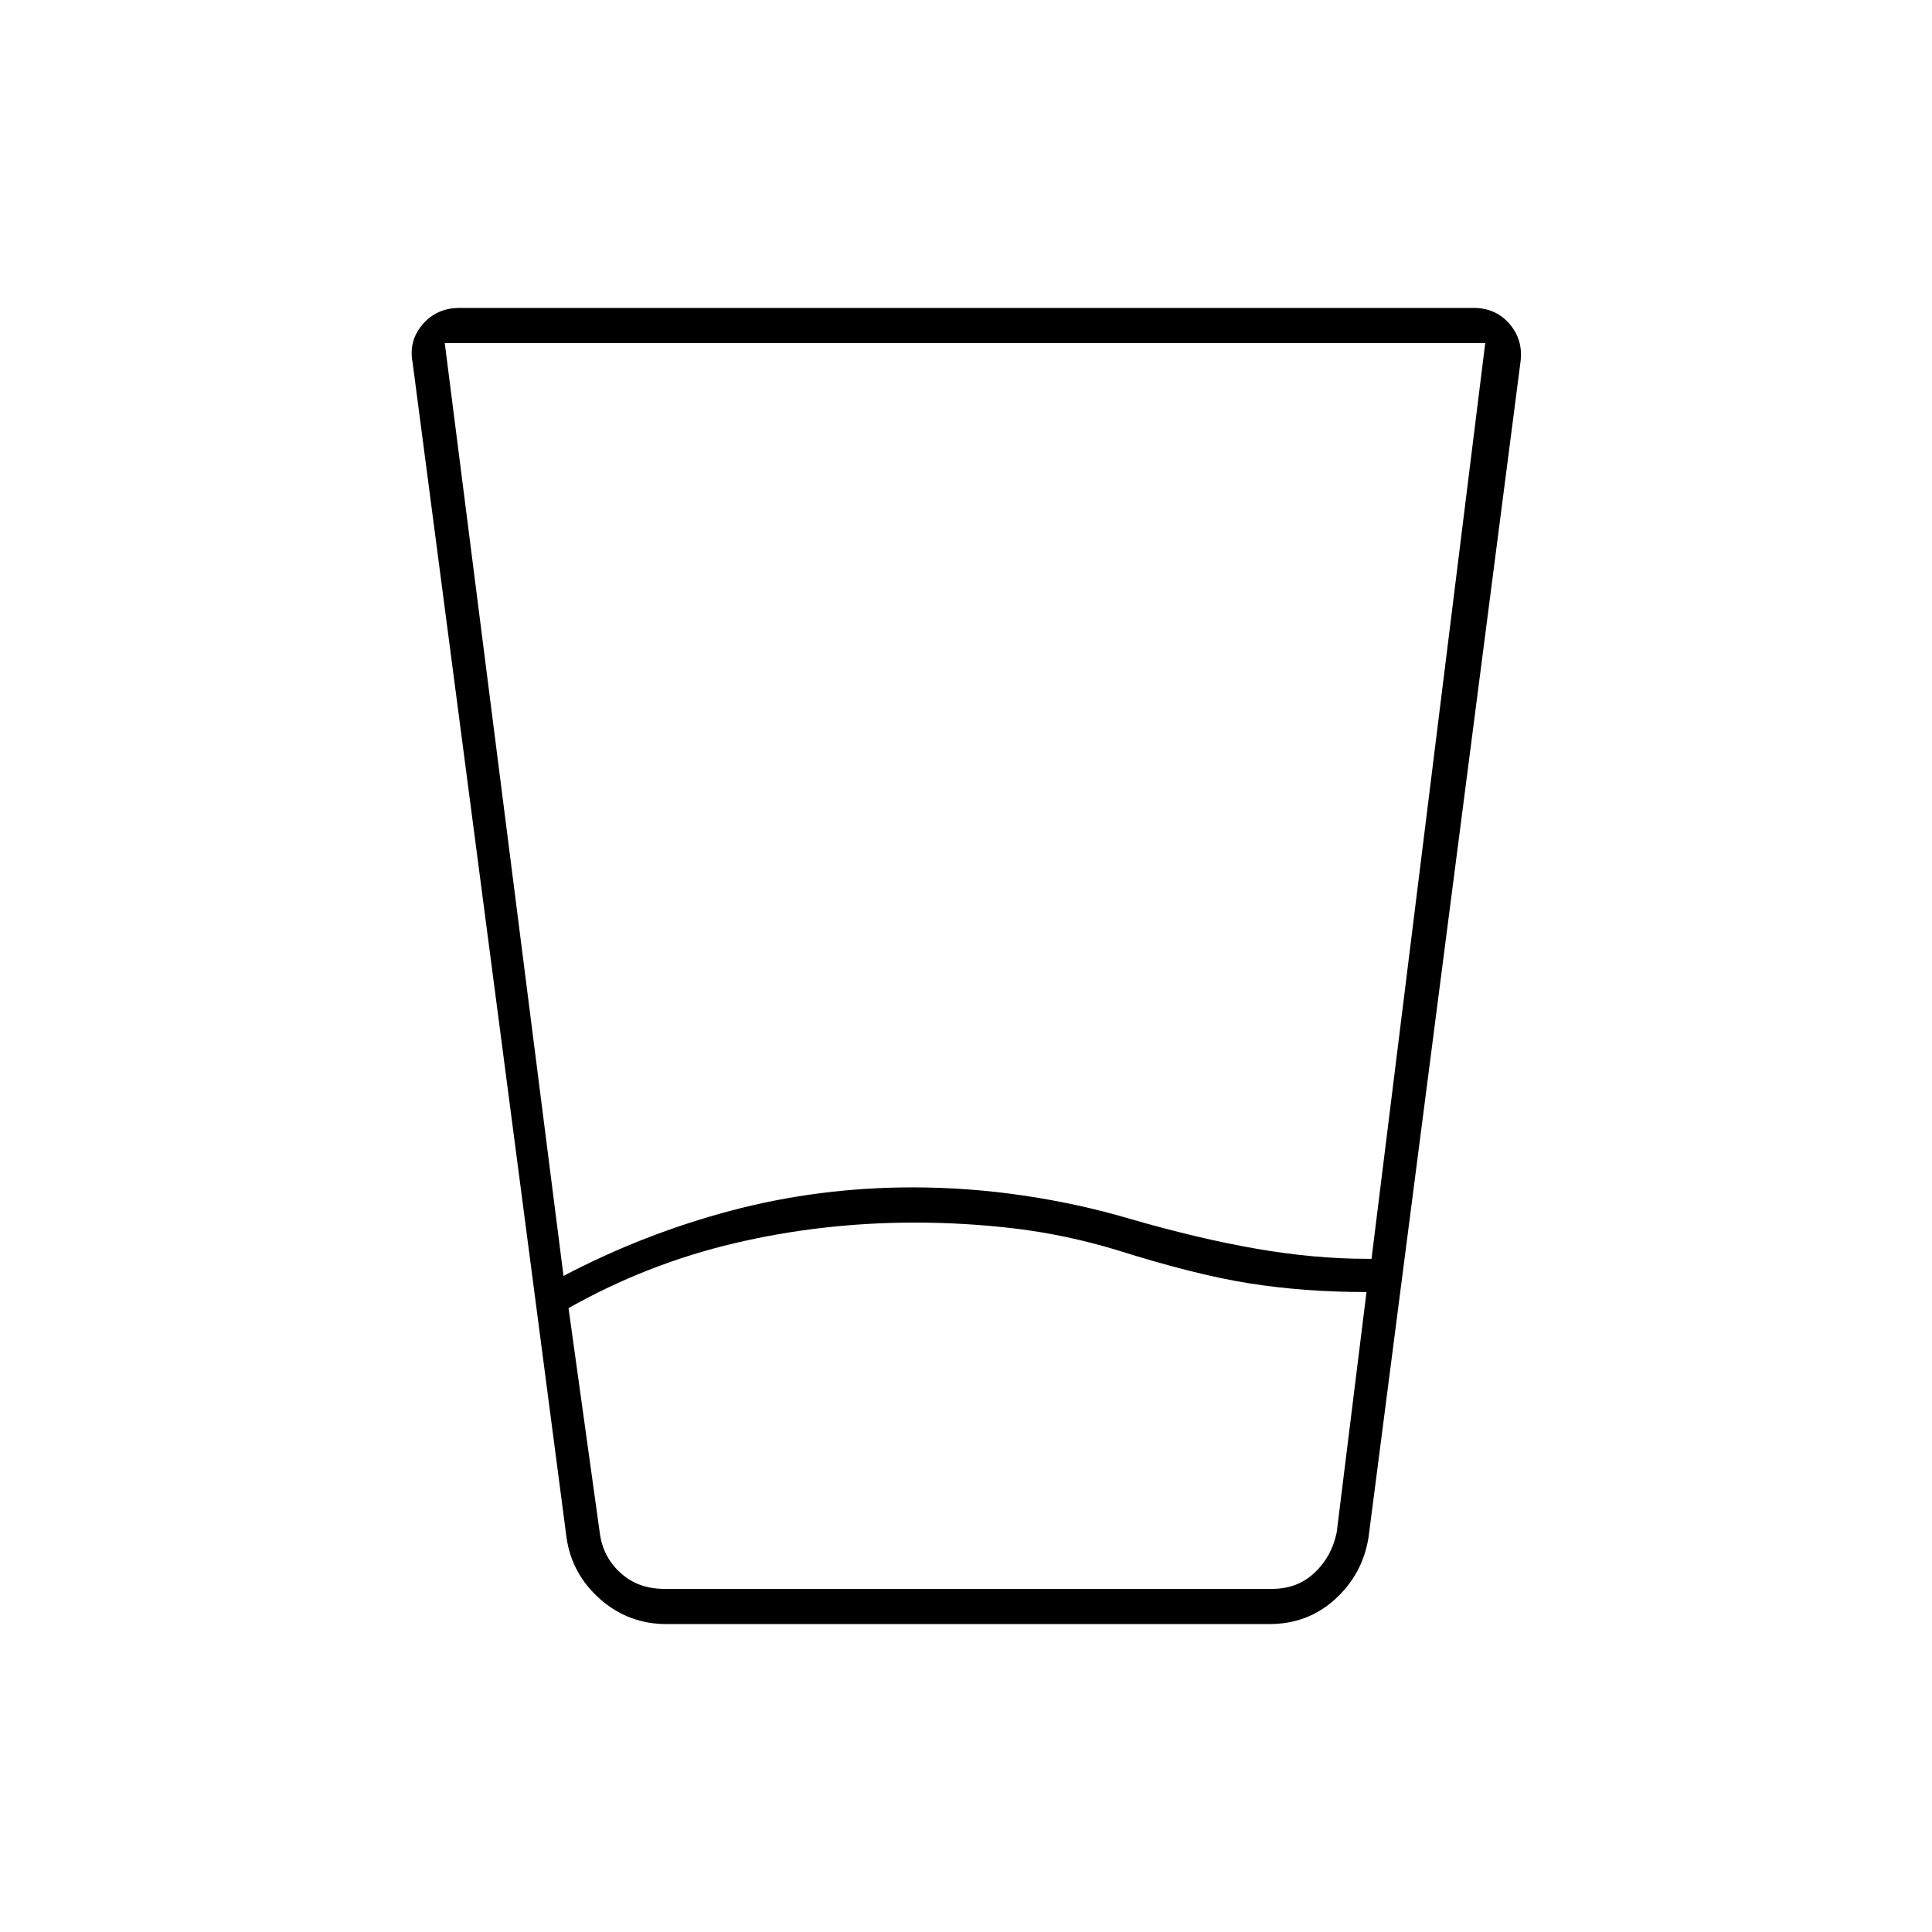 <svg xmlns="http://www.w3.org/2000/svg" height="20" viewBox="0 -960 960 960" width="20"><path d="M454.58-352.5q-46.16 0-89.62 10.25Q321.5-332 282.5-310L298-198.5q1.5 12 10.25 20t21.75 8h302.19q12.5 0 21-8t11-20L679-318h-.5q-30.13 0-57.32-4.25Q594-326.5 554.5-339q-25-7.5-49.81-10.5-24.8-3-50.11-3ZM280-326q39.98-21 83.48-32.5 43.51-11.5 90.04-11.5 27.31 0 54.64 4 27.34 4 52.84 11.5 34.5 10 63.34 15 28.84 5 54.99 5h2.17l56.5-455H221L280-326Zm51.28 173q-19.06 0-33.13-12.45-14.07-12.46-16.65-30.55L205-780q-2-10.67 5.01-18.84 7-8.16 18.46-8.16h503.56q11.32 0 18.14 8.06 6.83 8.06 5.33 18.94L680-196q-2.91 18.13-16.5 30.56Q649.91-153 630.61-153H331.28Zm123.24-17.5H664 298 454.52Z"/></svg>